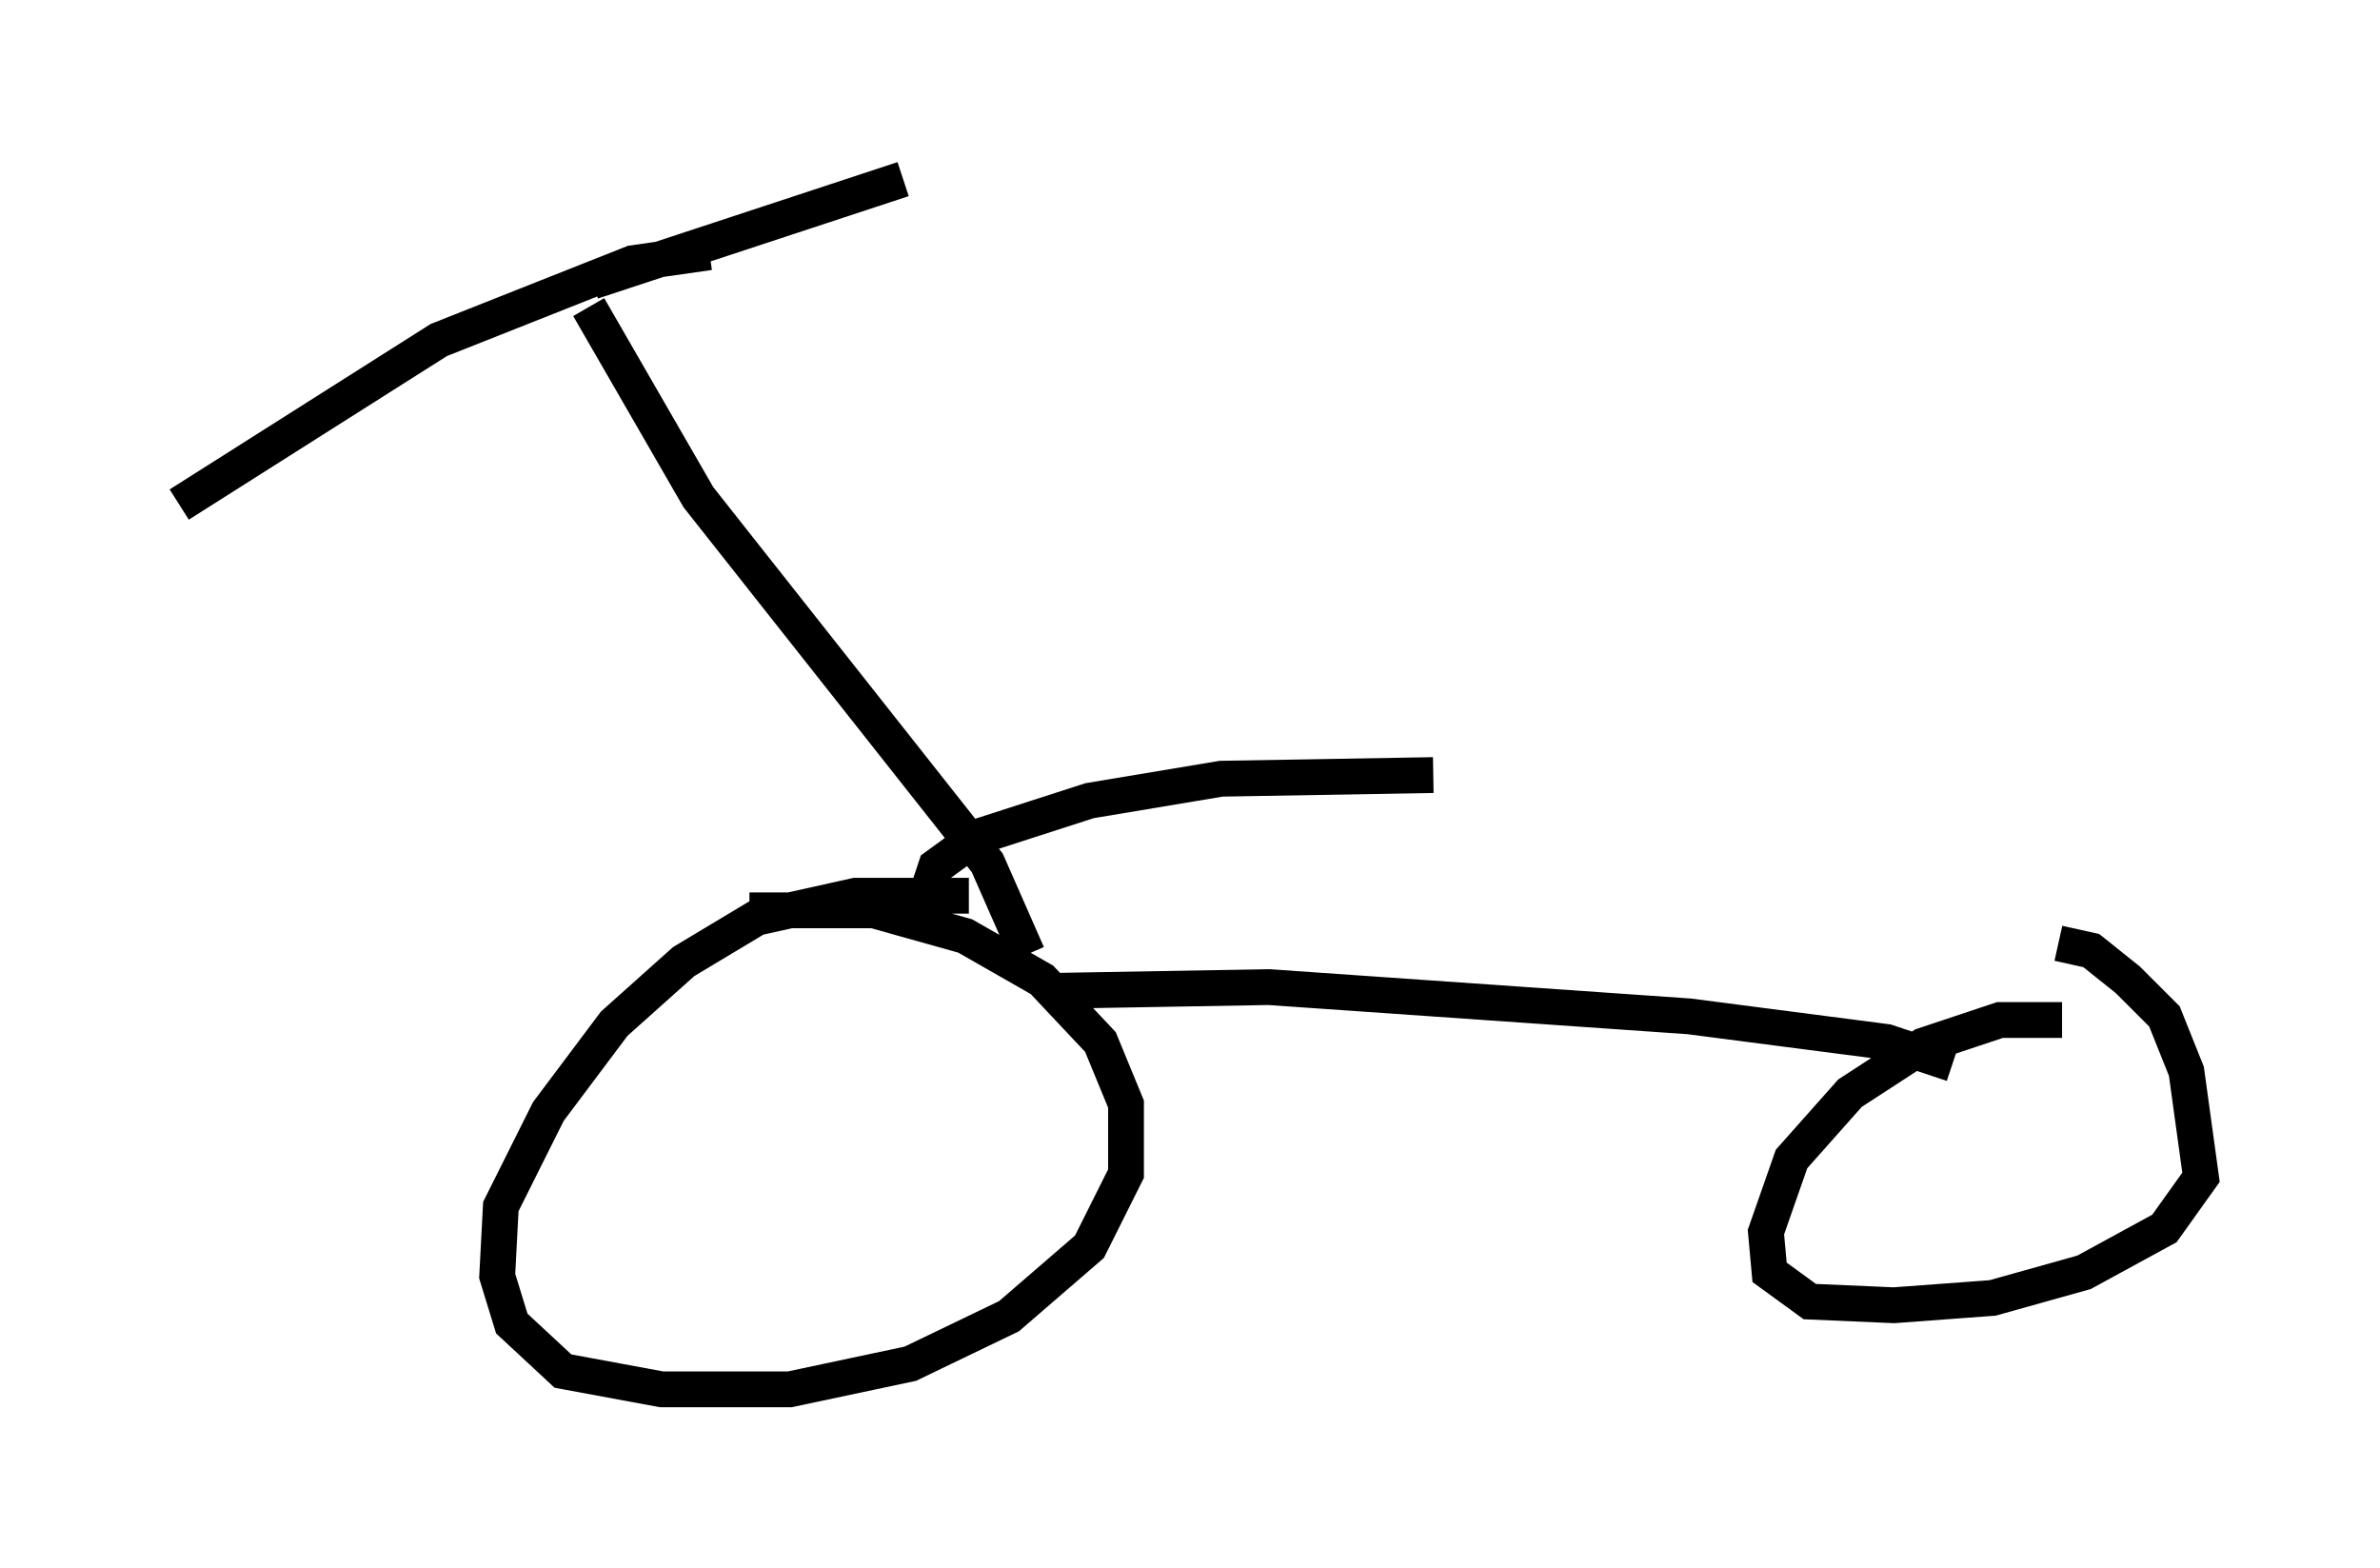 <?xml version="1.0" encoding="utf-8" ?>
<svg baseProfile="full" height="43.79" version="1.1" width="66.453" xmlns="http://www.w3.org/2000/svg" xmlns:ev="http://www.w3.org/2001/xml-events" xmlns:xlink="http://www.w3.org/1999/xlink"><defs /><rect fill="white" height="43.79" width="66.453" x="0" y="0" /><path d="M19.292, 25.825 m1.633, -0.408 l3.471, 0.0 2.552, 0.715 l2.144, 1.225 1.633, 1.735 l0.715, 1.735 0.0, 1.94 l-1.021, 2.042 -2.246, 1.94 l-2.756, 1.327 -3.369, 0.715 l-3.573, 0.0 -2.756, -0.51 l-1.429, -1.327 -0.408, -1.327 l0.102, -1.94 1.327, -2.654 l1.838, -2.45 1.94, -1.735 l2.042, -1.225 2.756, -0.613 l3.165, 0.0 m30.421, 1.327 l0.919, 0.204 1.021, 0.817 l1.021, 1.021 0.613, 1.531 l0.408, 2.96 -1.021, 1.429 l-2.246, 1.225 -2.552, 0.715 l-2.756, 0.204 -2.348, -0.102 l-1.123, -0.817 -0.102, -1.123 l0.715, -2.042 1.633, -1.838 l2.042, -1.327 2.144, -0.715 l1.735, 0.0 m-27.971, -0.817 l5.819, -0.102 11.74, 0.817 l5.513, 0.715 1.838, 0.613 m-25.827, -3.063 l-1.123, -2.552 -8.065, -10.208 l-3.063, -5.308 m0.102, -0.715 l8.677, -2.858 m-5.41, 2.042 l-2.144, 0.306 -5.41, 2.144 l-7.248, 4.594 m20.927, 10.719 l0.204, -0.613 1.123, -0.817 l3.165, -1.021 3.675, -0.613 l5.921, -0.102 " fill="none" stroke="black" stroke-width="1" /></svg>